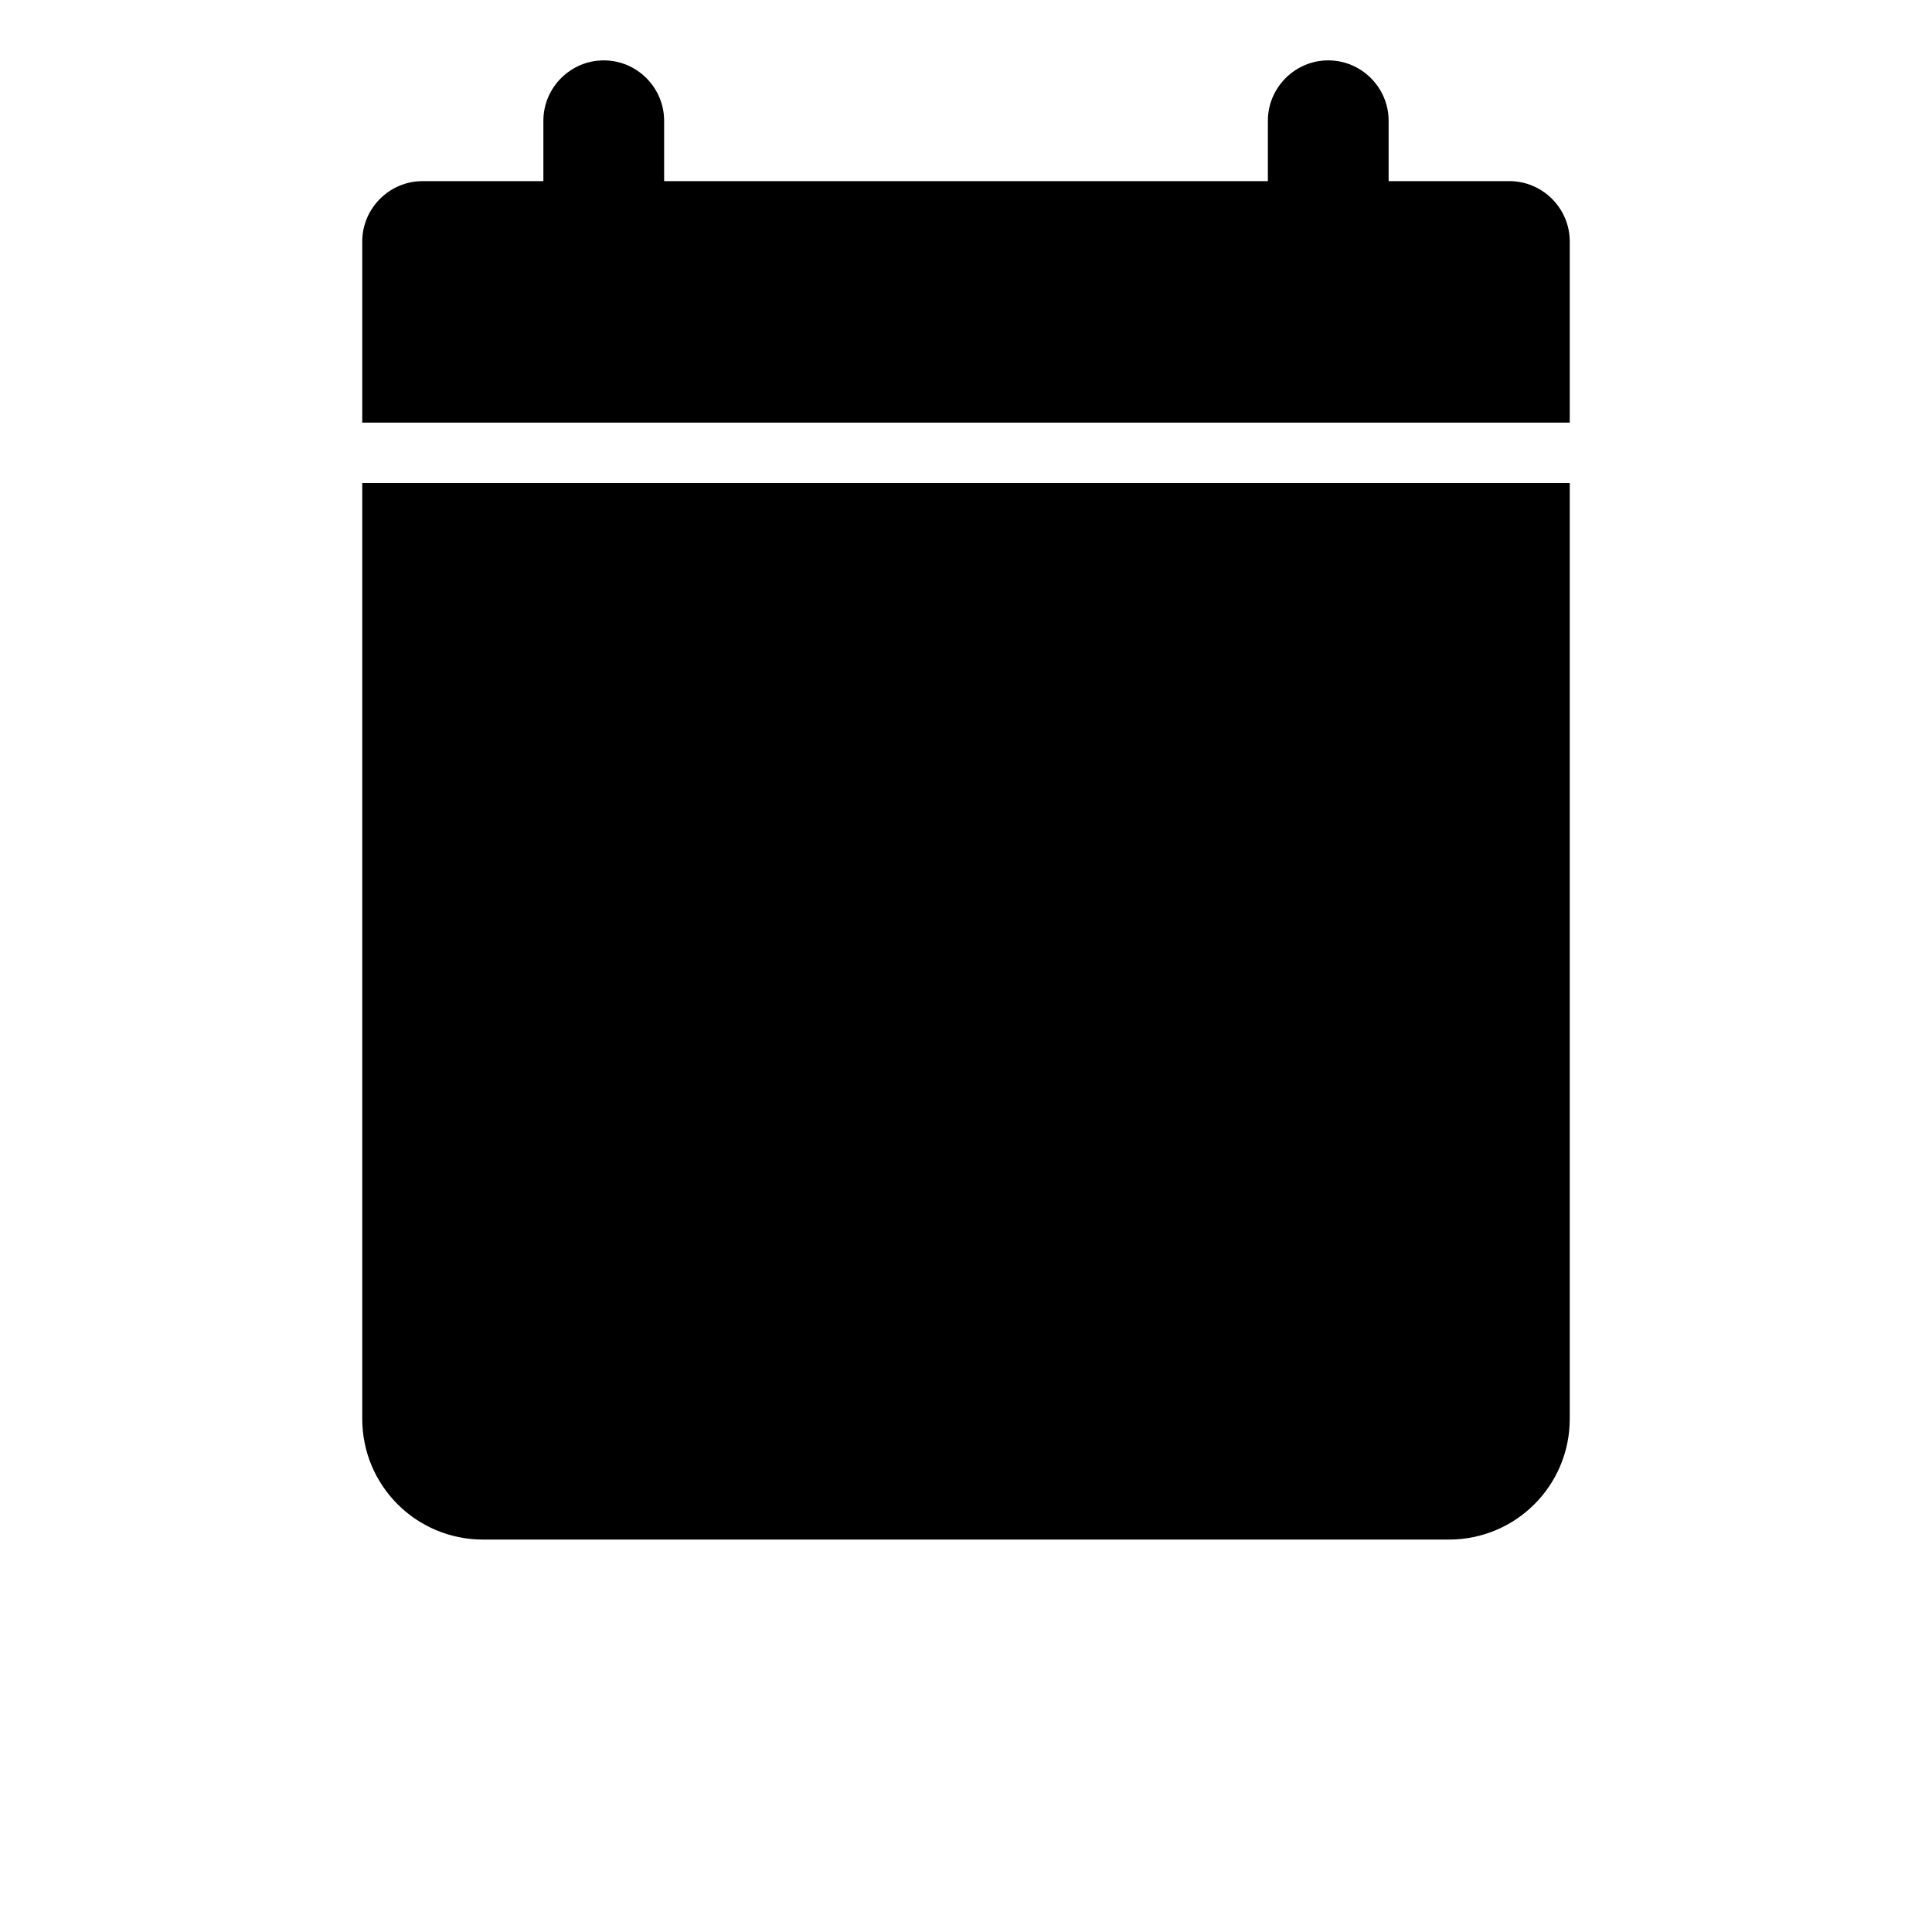 <?xml version="1.0" encoding="utf-8"?>
<svg xmlns="http://www.w3.org/2000/svg" viewBox="0 0 512 512">
  <path d="M96 64c0-8.8 7.2-16 16-16h32V32c0-8.8 7.2-16 16-16s16 7.2 16 16v16h160V32c0-8.8 7.2-16 16-16s16 7.2 16 16v16h32c8.8 0 16 7.2 16 16v48H96V64zm0 64h320v248c0 17.7-14.3 32-32 32H128c-17.7 0-32-14.3-32-32V128zV64zM0 224v64h-64v-64zh-64v-64z"/>
</svg>

